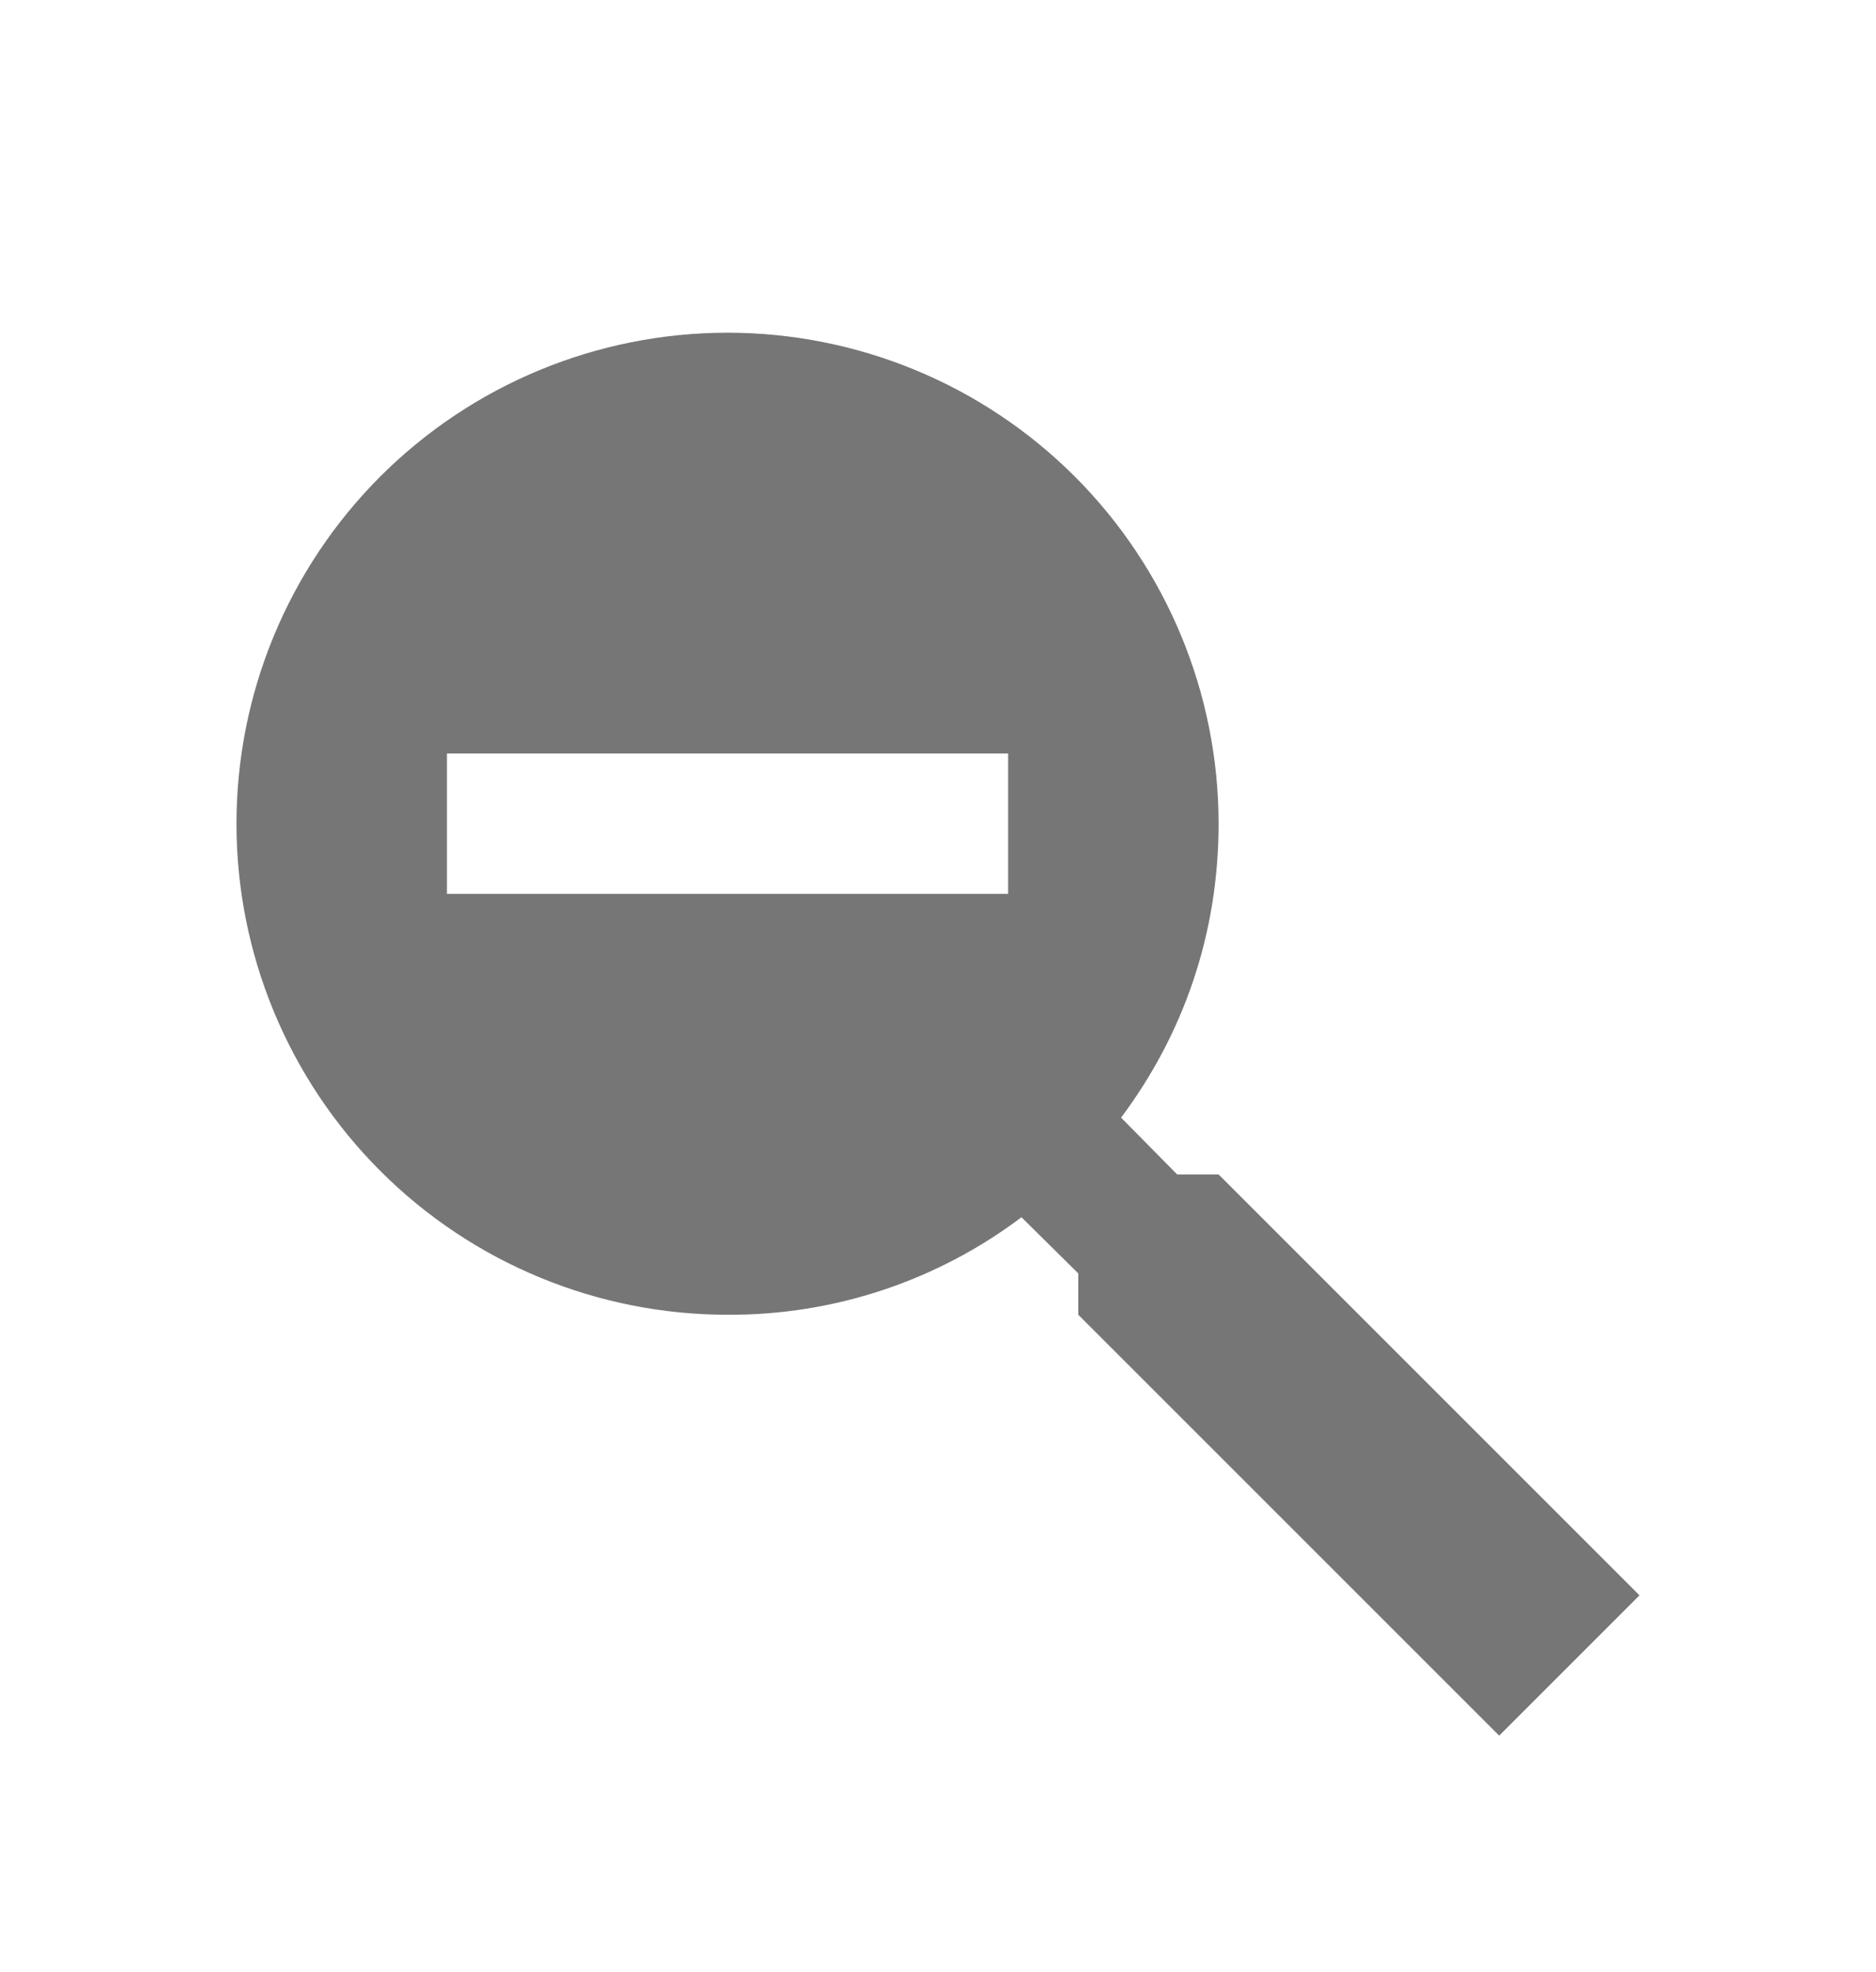 <svg width="39" height="41" viewBox="0 0 39 41" fill="none" xmlns="http://www.w3.org/2000/svg">
<g filter="url(#filter0_d_305_301)">
<path d="M15.124 2.917C17.832 2.917 20.428 3.992 22.343 5.906C24.257 7.821 25.333 10.417 25.333 13.125C25.333 15.414 24.604 17.5 23.306 19.235L24.472 20.416H25.333L34.083 29.166L31.166 32.083L22.416 23.333V22.473L21.235 21.306C19.475 22.633 17.328 23.345 15.124 23.333C12.417 23.333 9.82 22.258 7.906 20.343C5.992 18.429 4.916 15.832 4.916 13.125C4.916 10.417 5.992 7.821 7.906 5.906C9.82 3.992 12.417 2.917 15.124 2.917ZM9.291 11.666V14.583H20.958V11.666H9.291Z" fill="#545454" fill-opacity="0.8"/>
</g>
<defs>
<filter id="filter0_d_305_301" x="-2" y="0" width="43" height="43" filterUnits="userSpaceOnUse" color-interpolation-filters="sRGB">
<feFlood flood-opacity="0" result="BackgroundImageFix"/>
<feColorMatrix in="SourceAlpha" type="matrix" values="0 0 0 0 0 0 0 0 0 0 0 0 0 0 0 0 0 0 127 0" result="hardAlpha"/>
<feOffset dy="4"/>
<feGaussianBlur stdDeviation="2"/>
<feComposite in2="hardAlpha" operator="out"/>
<feColorMatrix type="matrix" values="0 0 0 0 0 0 0 0 0 0 0 0 0 0 0 0 0 0 0.25 0"/>
<feBlend mode="normal" in2="BackgroundImageFix" result="effect1_dropShadow_305_301"/>
<feBlend mode="normal" in="SourceGraphic" in2="effect1_dropShadow_305_301" result="shape"/>
</filter>
</defs>
</svg>
